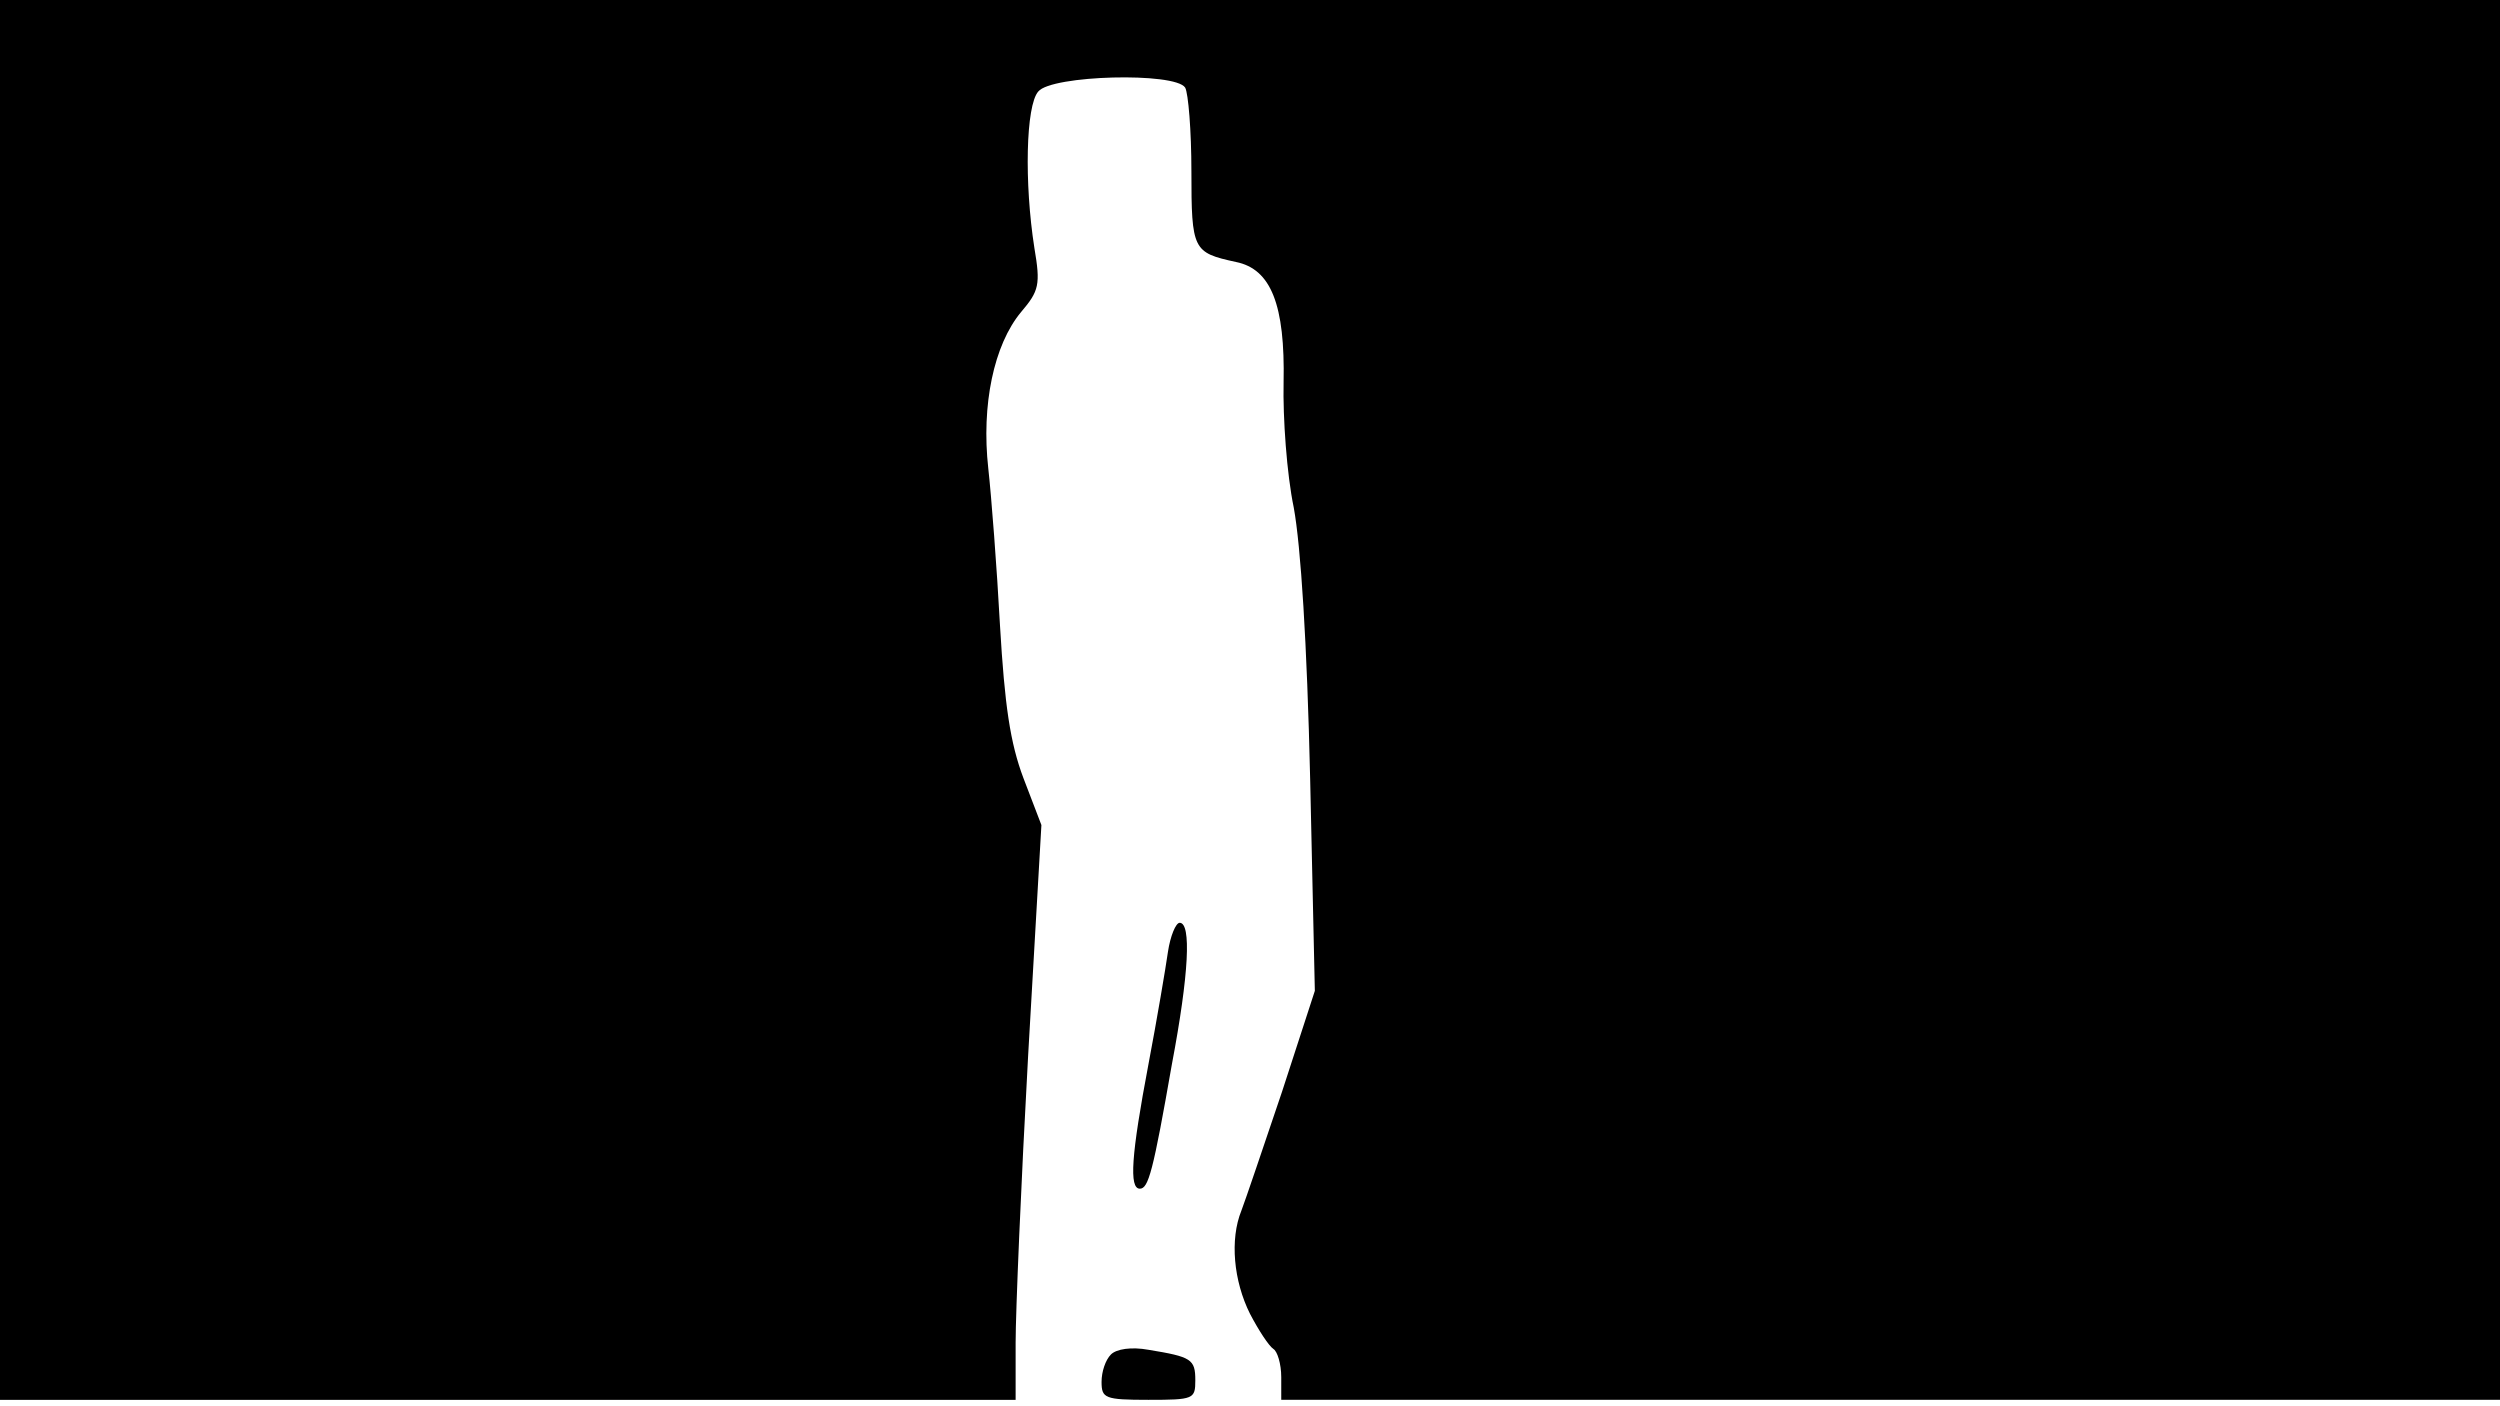 <svg version="1.0" xmlns="http://www.w3.org/2000/svg"
 width="668px" style="transform:scale(1,1.001);" height="375.75px" viewBox="0 0 320 180"
 preserveAspectRatio="xMidYMid meet">
<g transform="translate(0,180) scale(0.1,-0.1)"
fill="#000000" stroke="none">
<path d="M0 905 l0 -895 650 0 650 0 0 73 c0 39 7 205 16 367 l17 295 -23 60 c-17 45
-24 93 -30 195 -4 74 -11 165 -15 201 -9 81 7 158 42 200 23 27 25 35 17 82
-13 83 -11 182 5 200 17 21 175 25 188 5 4 -7 8 -55 8 -107 0 -101 2 -104 57
-116 45 -9 63 -55 61 -154 -1 -45 4 -117 13 -160 9 -49 17 -173 21 -347 l6
-271 -42 -129 c-24 -71 -47 -139 -52 -152 -15 -37 -10 -90 11 -132 11 -21 24
-41 30 -45 5 -3 10 -19 10 -36 l0 -29 780 0 780 0 0 895 0 895 -1600 0 -1600
0 0 -895z"/>
<path d="M1495 583 c-3 -21 -14 -86 -25 -144 -22 -116 -25 -159 -11 -159 11 0 17 22 41
159 22 116 25 181 10 181 -5 0 -12 -17 -15 -37z"/>
<path d="M1422 68 c-7 -7 -12 -22 -12 -35 0 -21 4 -23 60 -23 58 0 60 1 60 25 0 27 -5
30 -60 39 -22 4 -41 1 -48 -6z"/>
</g>
</svg>
